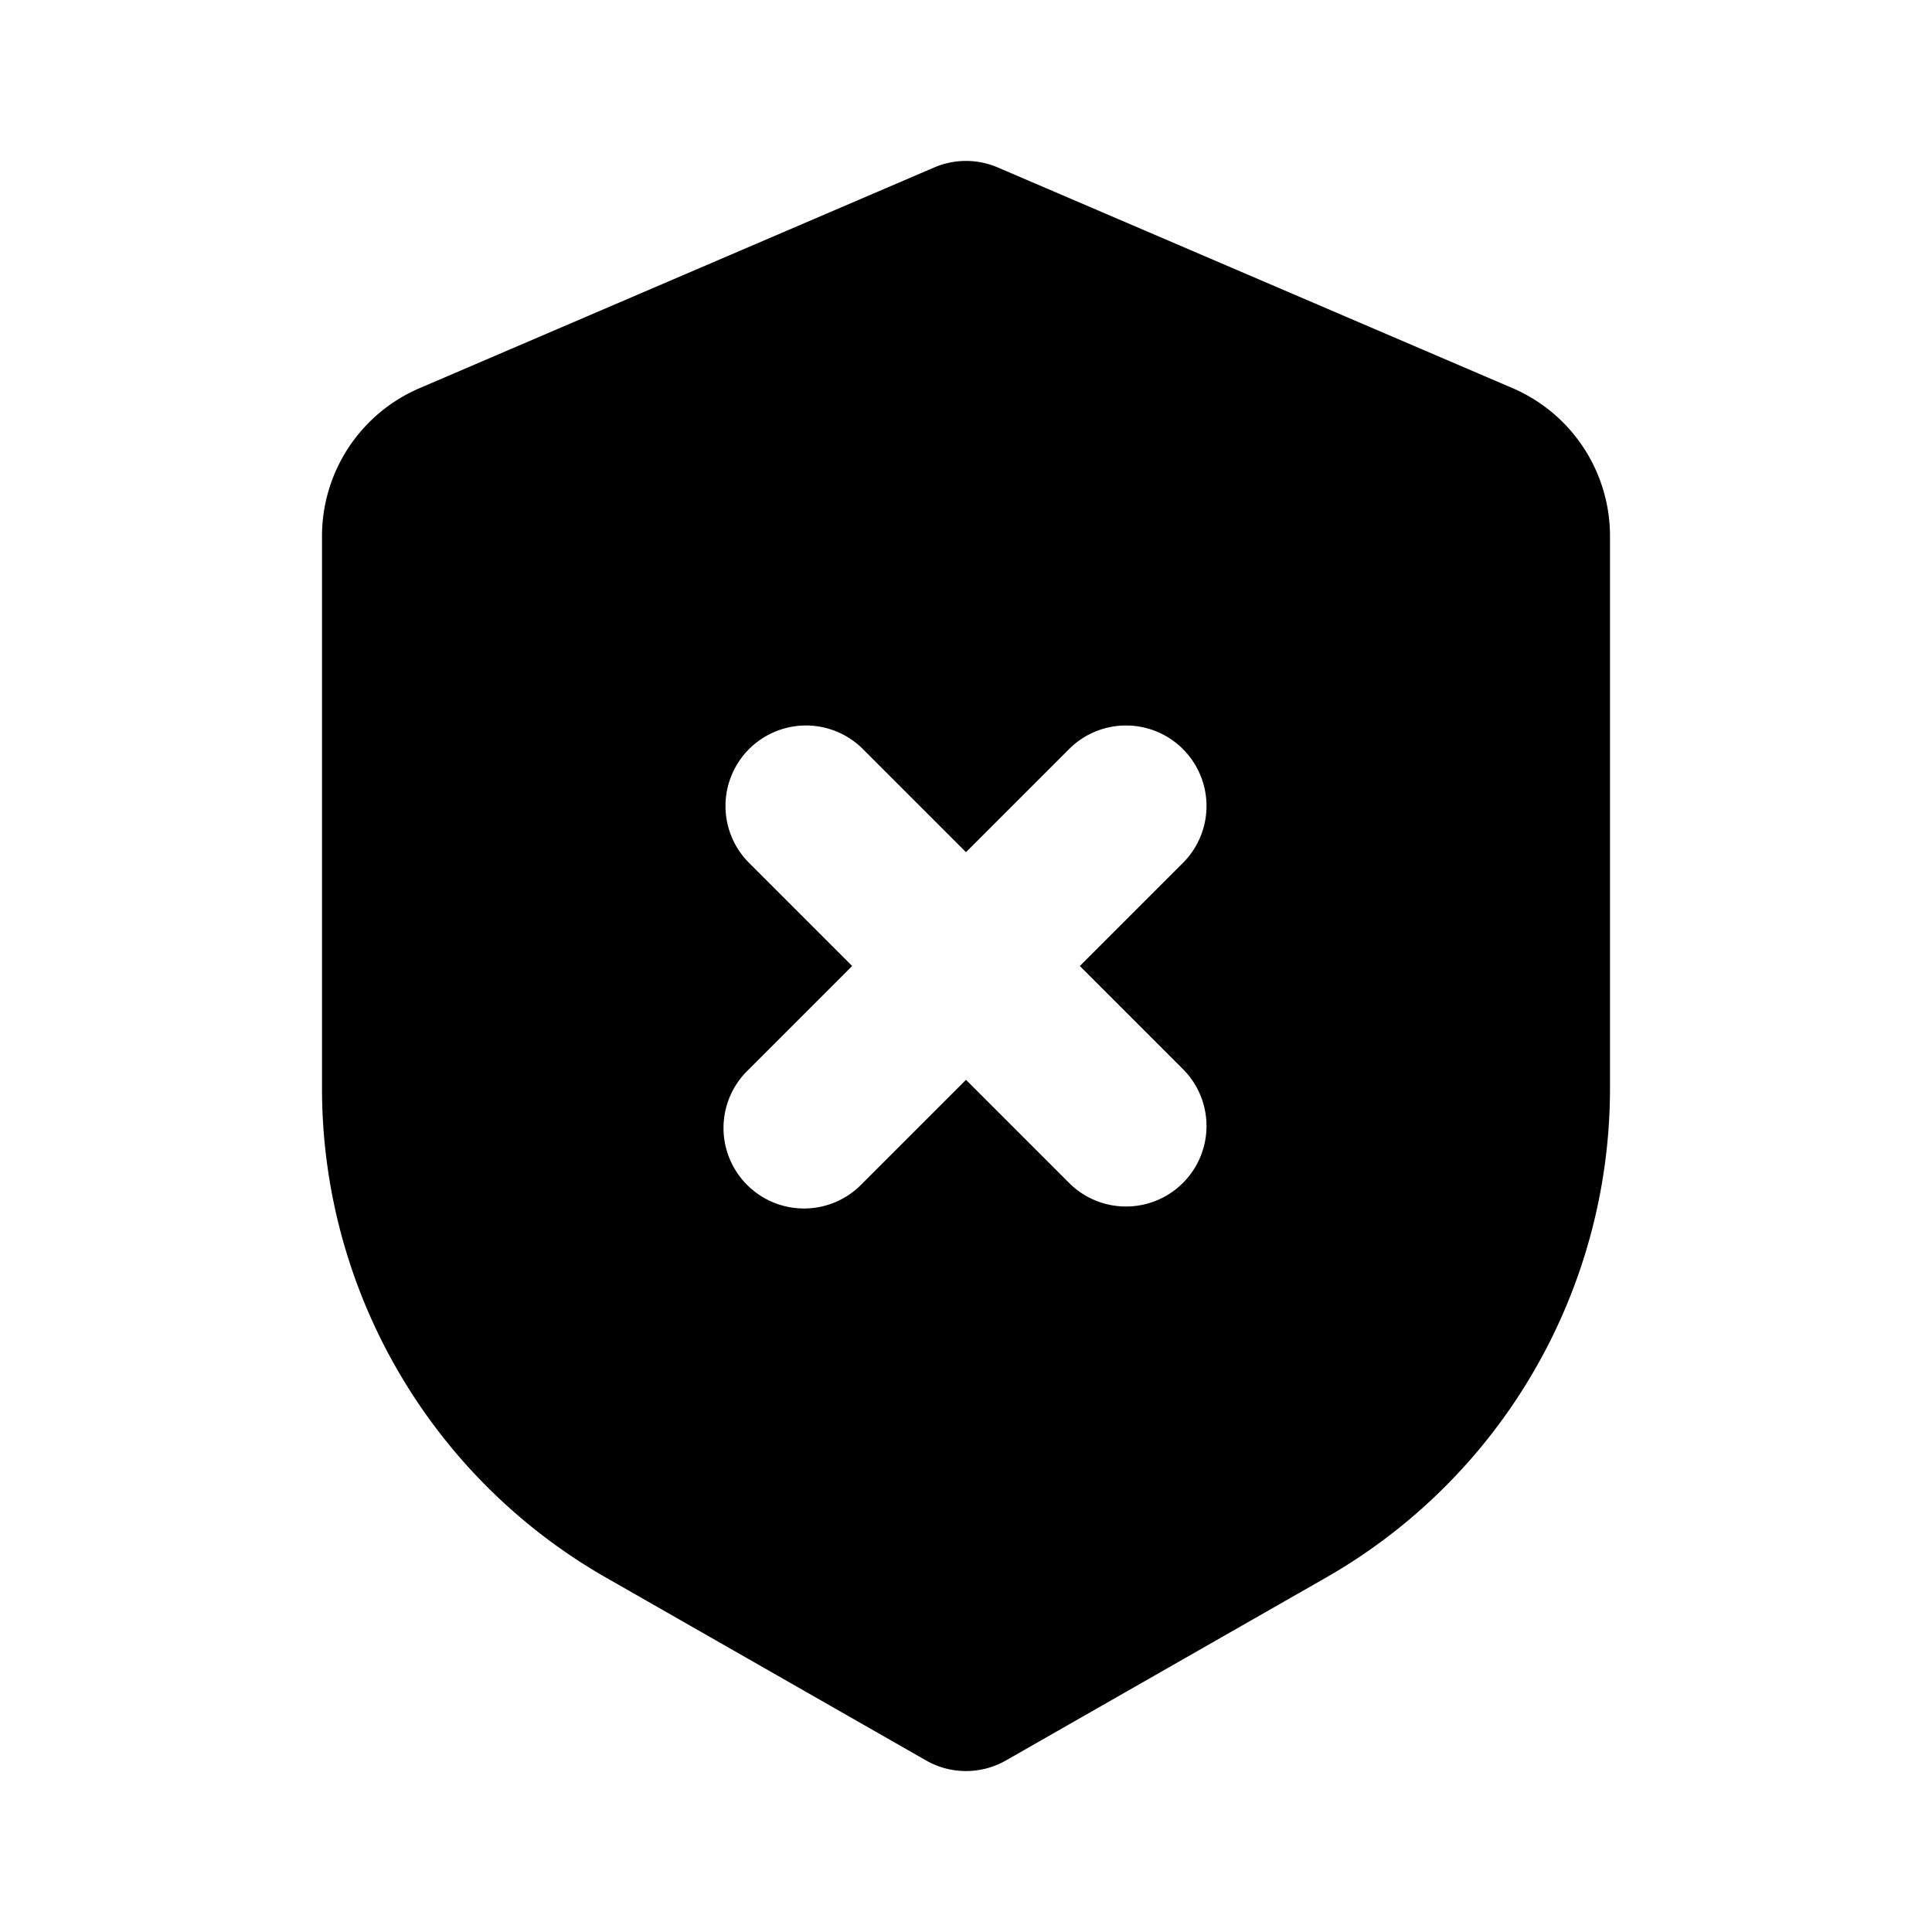 <svg xmlns="http://www.w3.org/2000/svg" width="1em" height="1em" viewBox="0 0 24 24"><path fill="currentColor" fill-rule="evenodd" d="M11.606 2.08a1 1 0 0 1 .788 0l6.394 2.741A2 2 0 0 1 20 6.66v6.86a7 7 0 0 1-3.527 6.077l-3.977 2.272a1 1 0 0 1-.992 0l-3.977-2.272A7 7 0 0 1 4 13.518V6.66a2 2 0 0 1 1.212-1.838zm-.899 7.213a1 1 0 0 0-1.414 1.414L10.586 12l-1.293 1.293a1 1 0 1 0 1.414 1.414L12 13.414l1.293 1.293a1 1 0 0 0 1.414-1.414L13.414 12l1.293-1.293a1 1 0 0 0-1.414-1.414L12 10.586z" clip-rule="evenodd"/></svg>